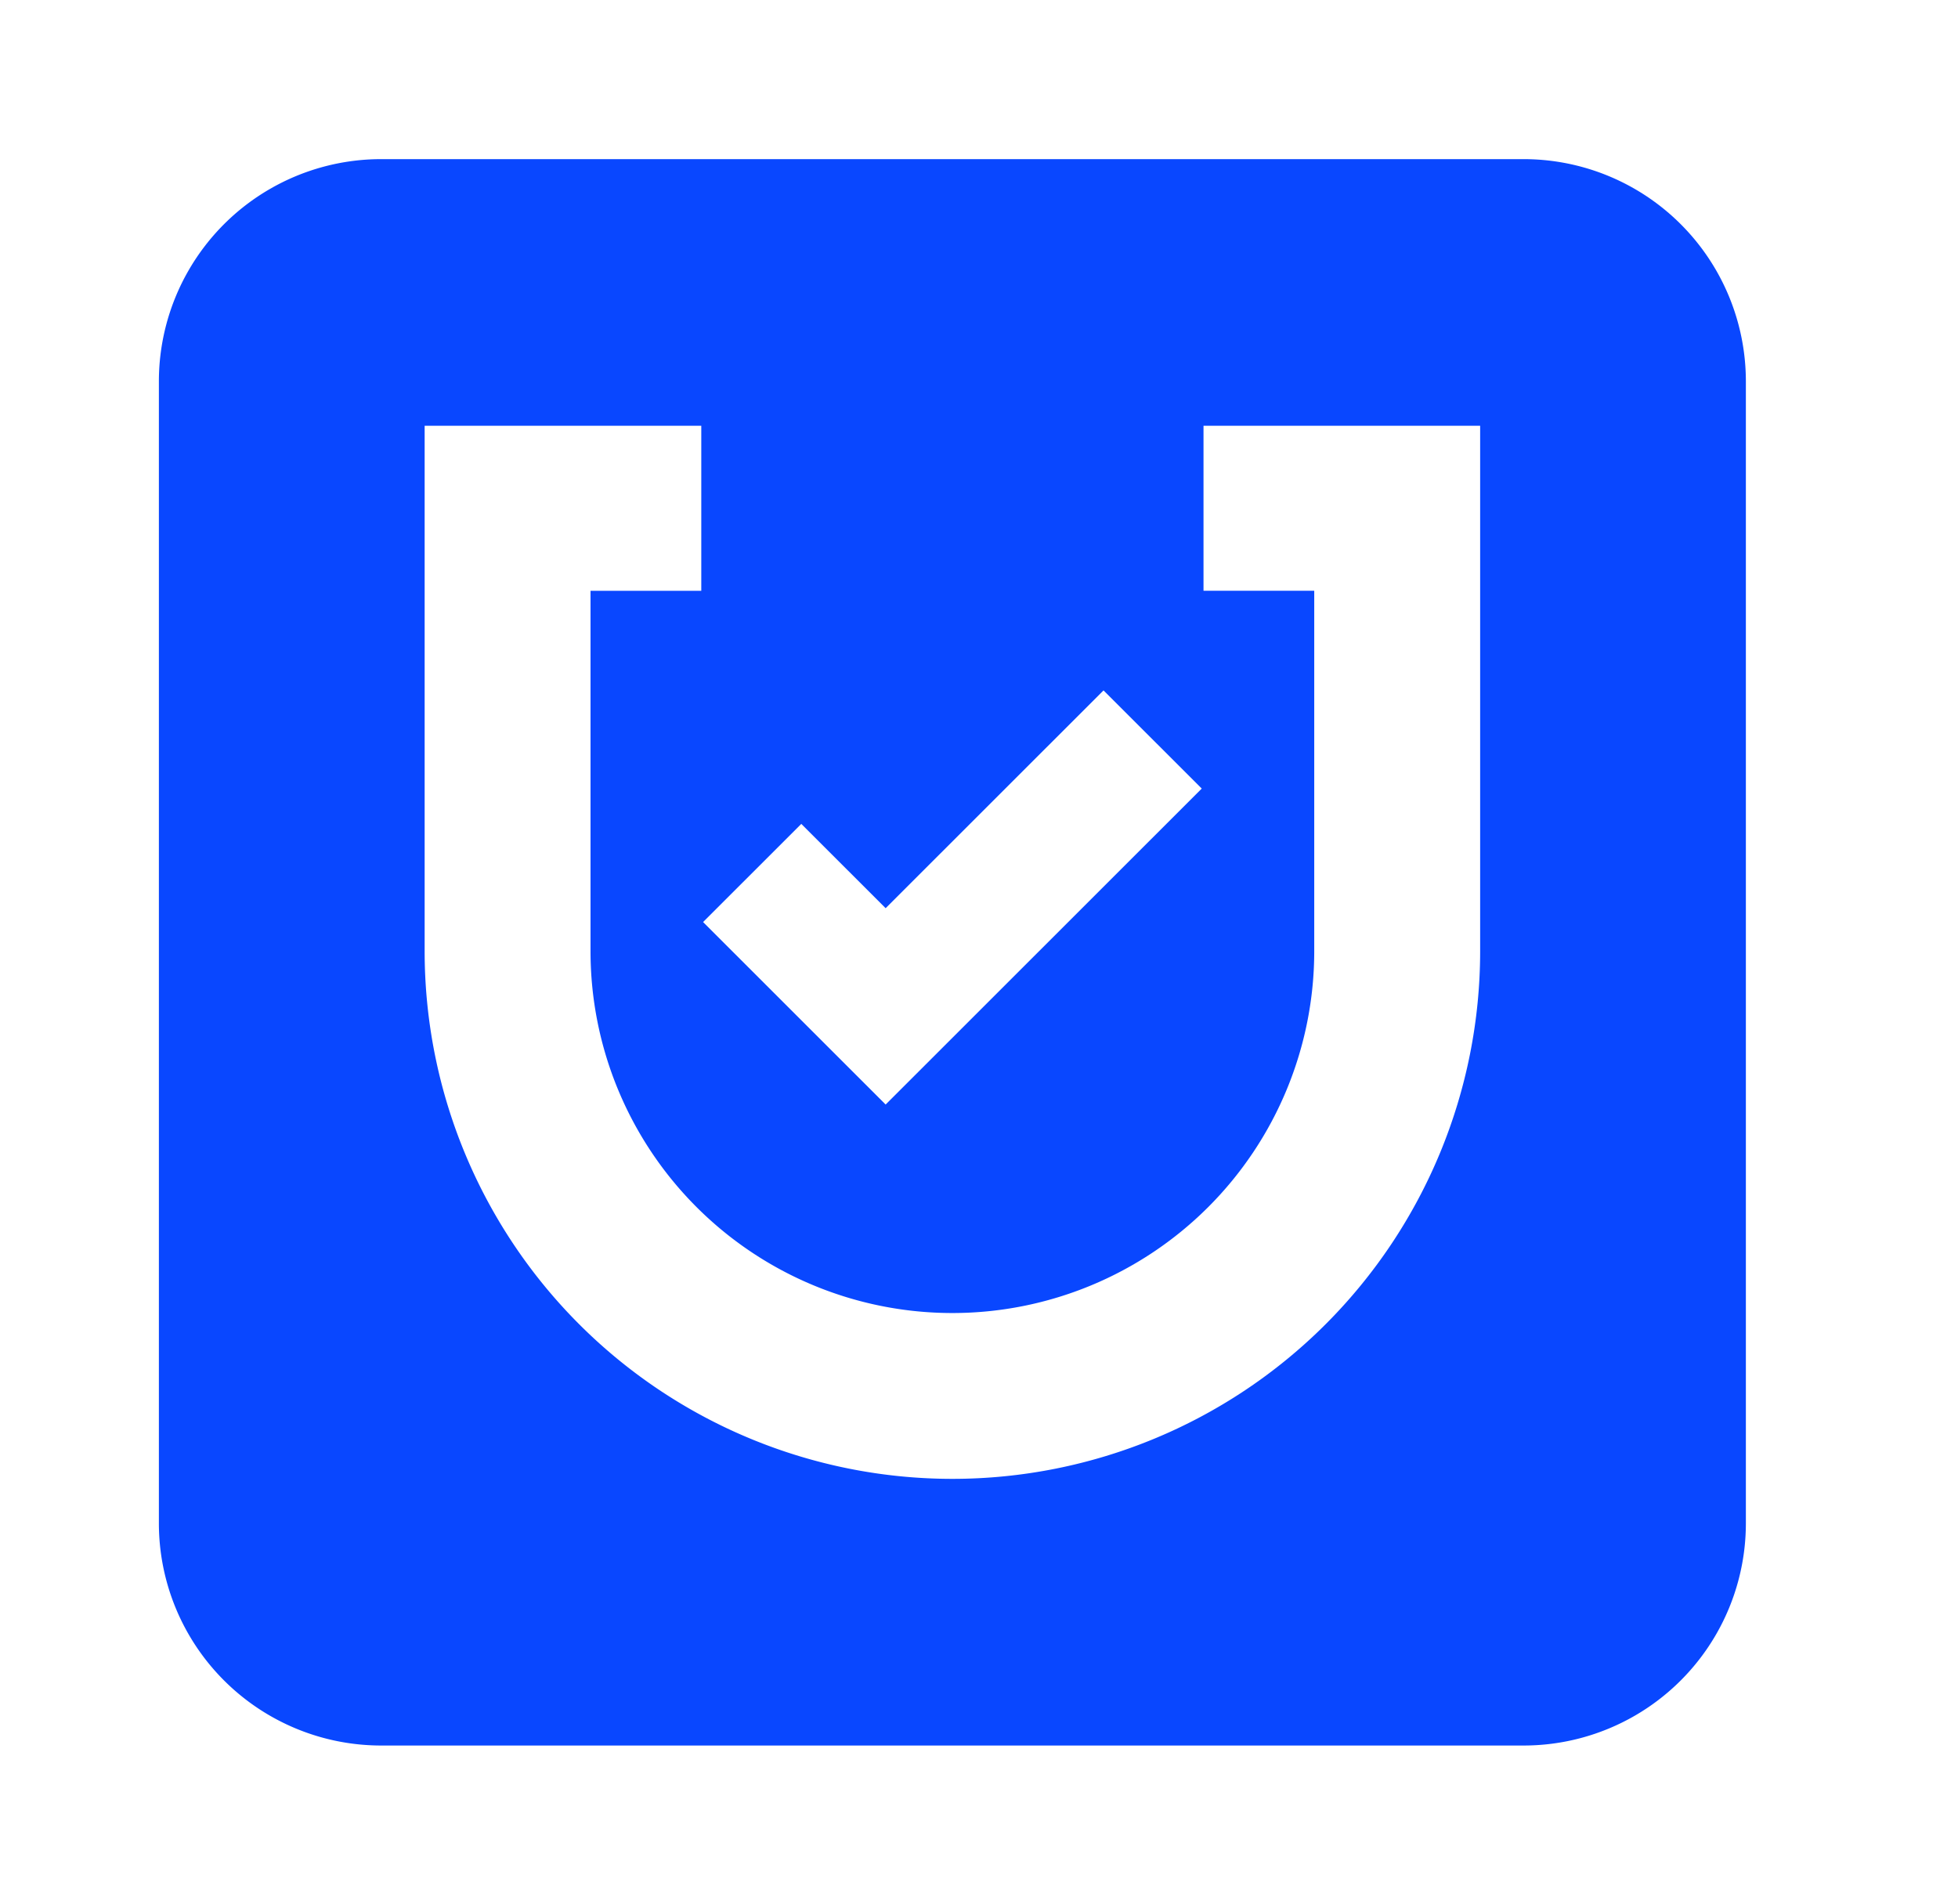 <svg xmlns="http://www.w3.org/2000/svg" xmlns:xlink="http://www.w3.org/1999/xlink" width="55.419" height="53.9" viewBox="0 0 55.419 53.9"><defs><style>.a{fill:#0947ff;}.b{filter:url(#a);}</style><filter id="a" x="0" y="0" width="55.419" height="53.9" filterUnits="userSpaceOnUse"><feOffset dx="-6" dy="3" input="SourceAlpha"/><feGaussianBlur stdDeviation="1.5" result="b"/><feFlood flood-opacity="0.161"/><feComposite operator="in" in2="b"/><feComposite in="SourceGraphic"/></filter></defs><g class="b" transform="matrix(1, 0, 0, 1, 0, 0)"><path class="a" d="M718.573,280.554H686.24a6.291,6.291,0,0,0-6.293,6.29v32.32a6.292,6.292,0,0,0,6.293,6.29h32.333a6.291,6.291,0,0,0,6.292-6.29v-32.32A6.291,6.291,0,0,0,718.573,280.554ZM698.13,299.369l2.387,2.386,6.167-6.164,2.78,2.778-8.947,8.943-5.167-5.165Zm19.214,3.6a14.937,14.937,0,0,1-29.875,0V288.1h7.83v4.671h-3.135v10.2a10.242,10.242,0,0,0,20.484,0v-10.2h-3.134V288.1h7.83Z" transform="translate(-669.45 -279.05)"/></g></svg>